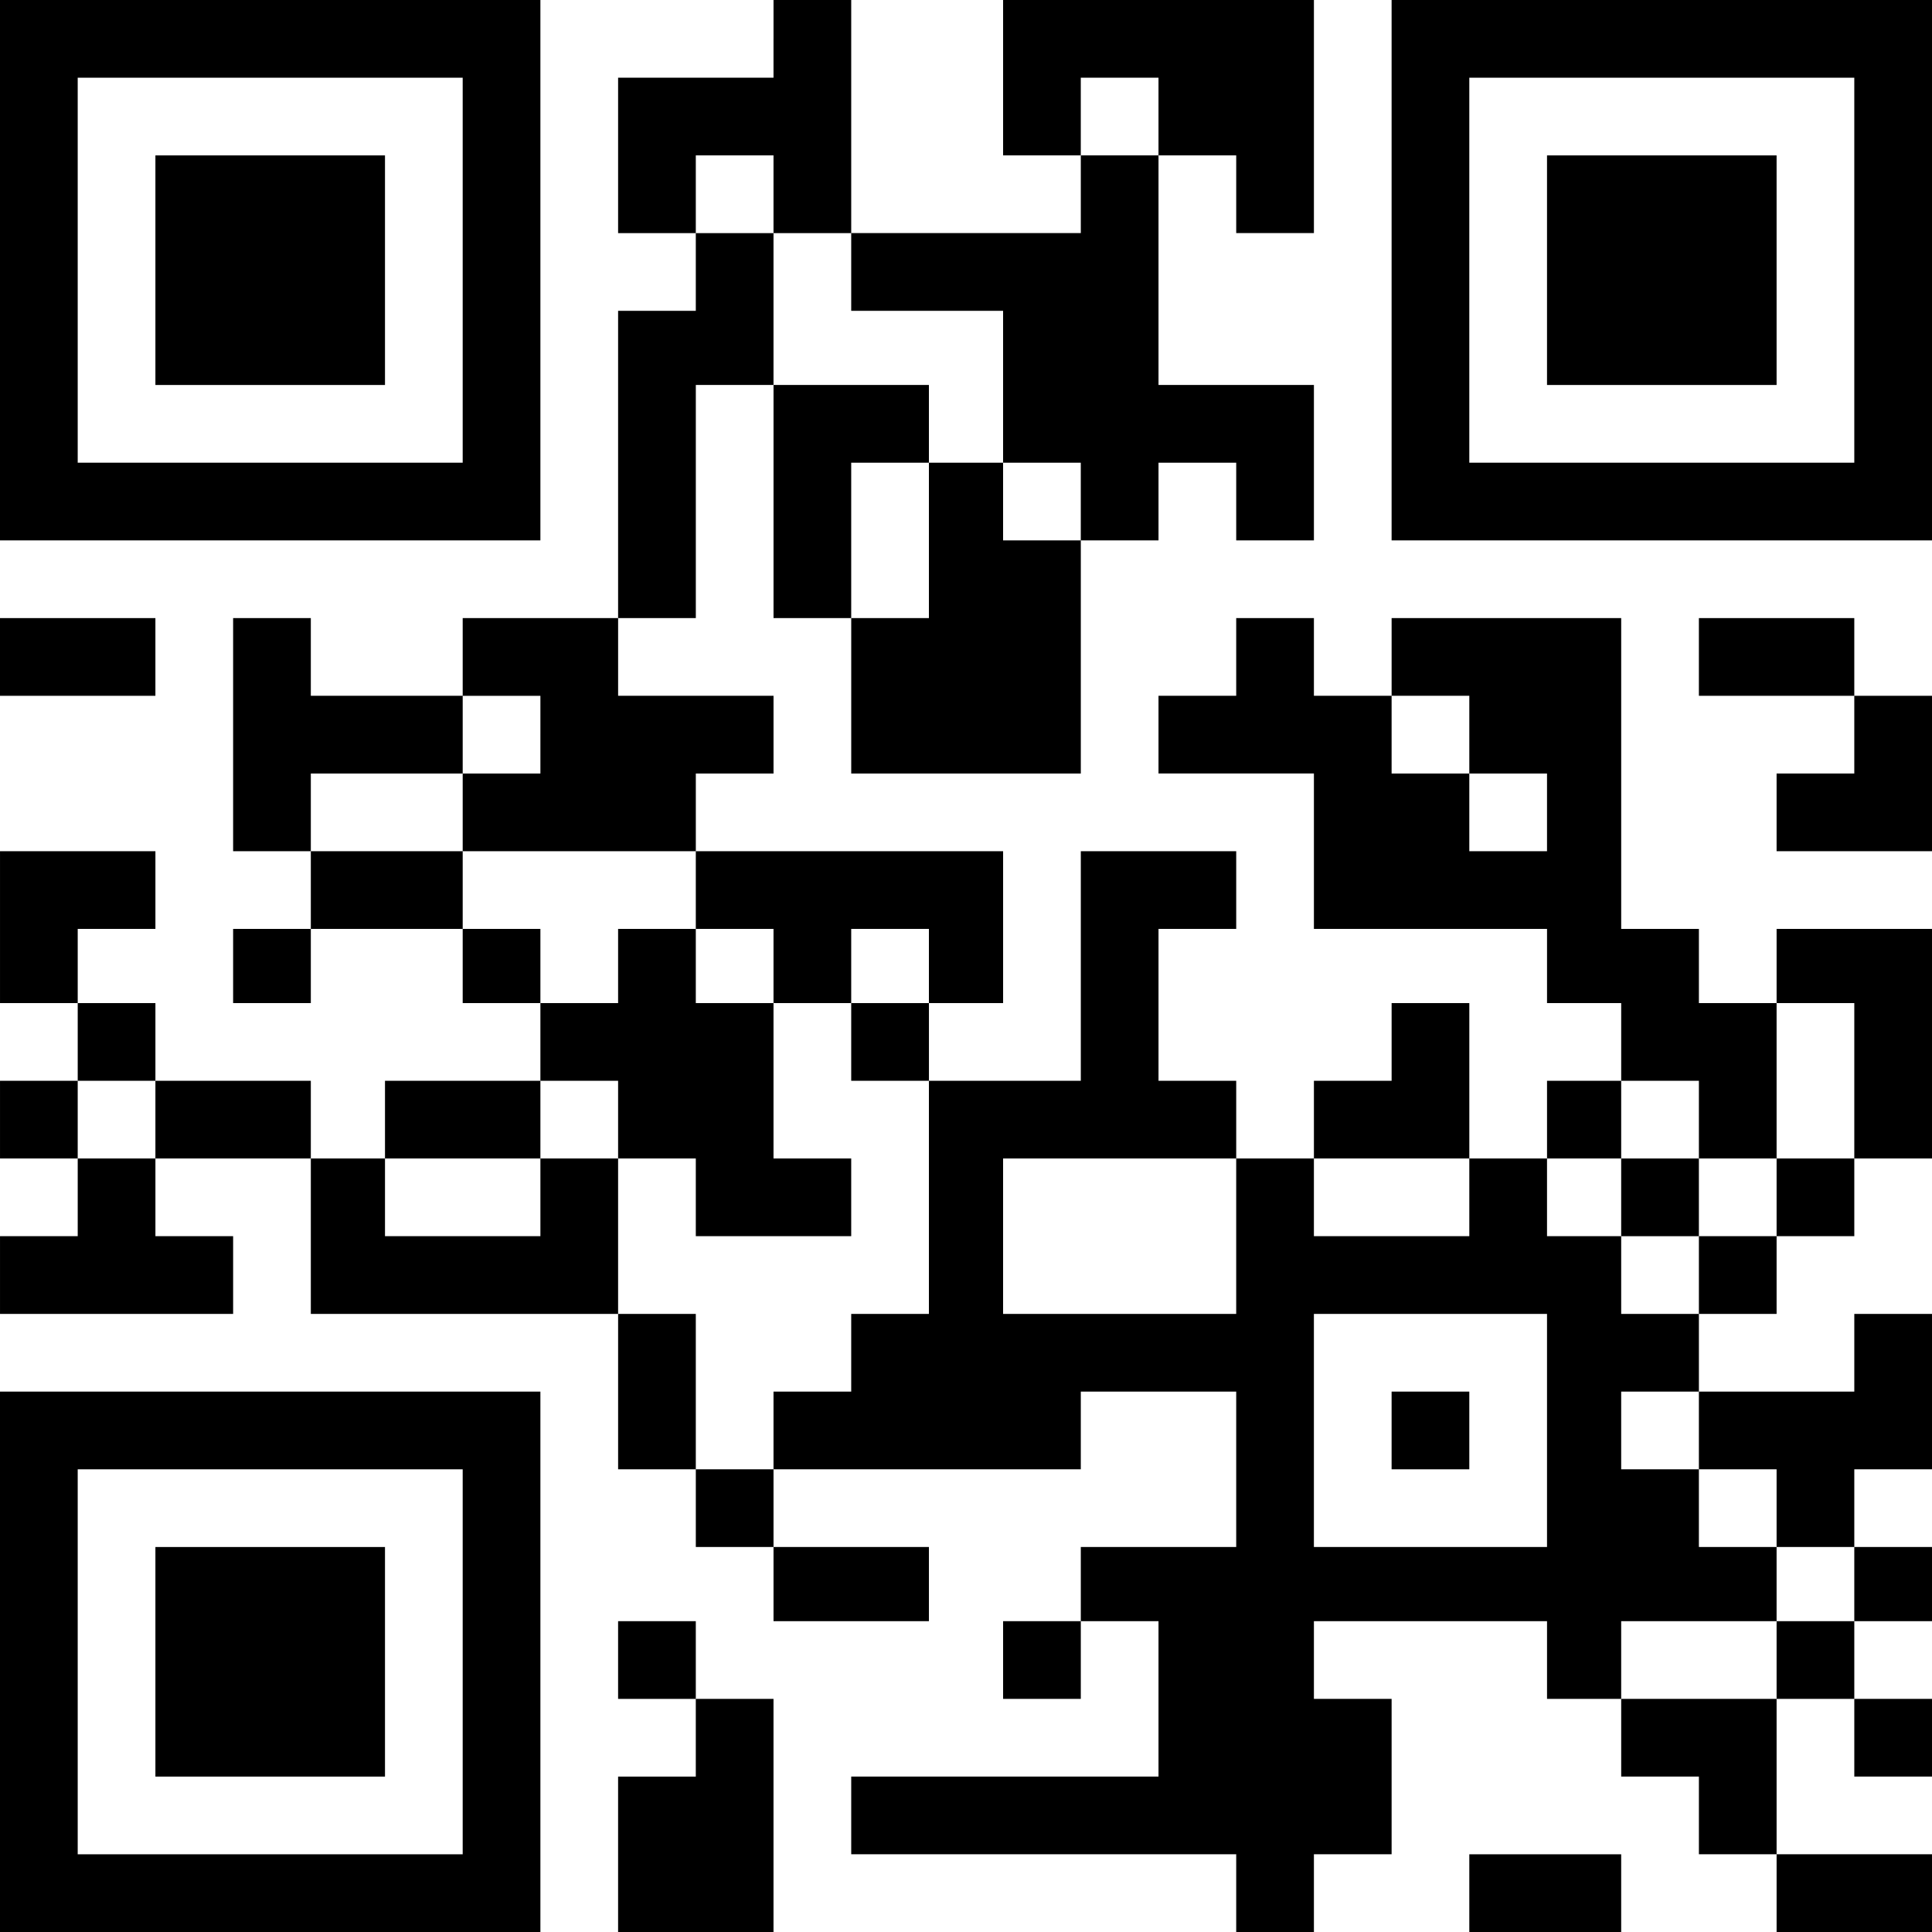 <?xml version="1.0" standalone="no"?>
<!DOCTYPE svg PUBLIC "-//W3C//DTD SVG 20010904//EN"
 "http://www.w3.org/TR/2001/REC-SVG-20010904/DTD/svg10.dtd">
<svg version="1.0" xmlns="http://www.w3.org/2000/svg"
 width="547pt" height="547pt" viewBox="0 0 547 547"
 preserveAspectRatio="xMidYMid meet">

<g transform="translate(0,547) scale(0.1,-0.1)"
fill="#000000" stroke="none">
<path d="M0 4705 l0 -765 765 0 765 0 0 765 0 765 -765 0 -765 0 0 -765z
m1310 0 l0 -545 -545 0 -545 0 0 545 0 545 545 0 545 0 0 -545z"/>
<path d="M440 4705 l0 -325 325 0 325 0 0 325 0 325 -325 0 -325 0 0 -325z"/>
<path d="M2190 5360 l0 -110 -220 0 -220 0 0 -220 0 -220 110 0 110 0 0 -110
0 -110 -110 0 -110 0 0 -435 0 -435 -220 0 -220 0 0 -110 0 -110 -215 0 -215
0 0 110 0 110 -110 0 -110 0 0 -330 0 -330 110 0 110 0 0 -110 0 -110 -110 0
-110 0 0 -105 0 -105 110 0 110 0 0 105 0 105 215 0 215 0 0 -105 0 -105 110
0 110 0 0 -110 0 -110 -220 0 -220 0 0 -110 0 -110 -105 0 -105 0 0 110 0 110
-220 0 -220 0 0 110 0 110 -110 0 -110 0 0 105 0 105 110 0 110 0 0 110 0 110
-220 0 -220 0 0 -215 0 -215 110 0 110 0 0 -110 0 -110 -110 0 -110 0 0 -110
0 -110 110 0 110 0 0 -110 0 -110 -110 0 -110 0 0 -110 0 -110 330 0 330 0 0
110 0 110 -110 0 -110 0 0 110 0 110 220 0 220 0 0 -220 0 -220 435 0 435 0 0
-220 0 -220 110 0 110 0 0 -110 0 -110 110 0 110 0 0 -105 0 -105 220 0 220 0
0 105 0 105 -220 0 -220 0 0 110 0 110 435 0 435 0 0 110 0 110 220 0 220 0 0
-220 0 -220 -220 0 -220 0 0 -105 0 -105 -110 0 -110 0 0 -110 0 -110 110 0
110 0 0 110 0 110 110 0 110 0 0 -220 0 -220 -435 0 -435 0 0 -110 0 -110 545
0 545 0 0 -110 0 -110 110 0 110 0 0 110 0 110 110 0 110 0 0 220 0 220 -110
0 -110 0 0 110 0 110 330 0 330 0 0 -110 0 -110 105 0 105 0 0 -110 0 -110
110 0 110 0 0 -110 0 -110 110 0 110 0 0 -110 0 -110 220 0 220 0 0 110 0 110
-220 0 -220 0 0 220 0 220 110 0 110 0 0 -110 0 -110 110 0 110 0 0 110 0 110
-110 0 -110 0 0 110 0 110 110 0 110 0 0 105 0 105 -110 0 -110 0 0 110 0 110
110 0 110 0 0 220 0 220 -110 0 -110 0 0 -110 0 -110 -220 0 -220 0 0 110 0
110 110 0 110 0 0 110 0 110 110 0 110 0 0 110 0 110 110 0 110 0 0 325 0 325
-220 0 -220 0 0 -105 0 -105 -110 0 -110 0 0 105 0 105 -110 0 -110 0 0 440 0
440 -325 0 -325 0 0 -110 0 -110 -110 0 -110 0 0 110 0 110 -110 0 -110 0 0
-110 0 -110 -110 0 -110 0 0 -110 0 -110 220 0 220 0 0 -220 0 -220 330 0 330
0 0 -105 0 -105 105 0 105 0 0 -110 0 -110 -105 0 -105 0 0 -110 0 -110 -110
0 -110 0 0 220 0 220 -110 0 -110 0 0 -110 0 -110 -110 0 -110 0 0 -110 0
-110 -110 0 -110 0 0 110 0 110 -110 0 -110 0 0 215 0 215 110 0 110 0 0 110
0 110 -220 0 -220 0 0 -325 0 -325 -215 0 -215 0 0 110 0 110 105 0 105 0 0
215 0 215 -435 0 -435 0 0 110 0 110 110 0 110 0 0 110 0 110 -220 0 -220 0 0
110 0 110 110 0 110 0 0 330 0 330 110 0 110 0 0 -330 0 -330 110 0 110 0 0
-220 0 -220 325 0 325 0 0 330 0 330 110 0 110 0 0 110 0 110 110 0 110 0 0
-110 0 -110 110 0 110 0 0 220 0 220 -220 0 -220 0 0 325 0 325 110 0 110 0 0
-110 0 -110 110 0 110 0 0 330 0 330 -440 0 -440 0 0 -220 0 -220 110 0 110 0
0 -110 0 -110 -325 0 -325 0 0 330 0 330 -110 0 -110 0 0 -110z m1090 -220 l0
-110 -110 0 -110 0 0 110 0 110 110 0 110 0 0 -110z m-1090 -220 l0 -110 110
0 110 0 0 -110 0 -110 215 0 215 0 0 -215 0 -215 110 0 110 0 0 -110 0 -110
-110 0 -110 0 0 110 0 110 -105 0 -105 0 0 -220 0 -220 -110 0 -110 0 0 220 0
220 110 0 110 0 0 110 0 110 -220 0 -220 0 0 215 0 215 -110 0 -110 0 0 110 0
110 110 0 110 0 0 -110z m-660 -1530 l0 -110 -110 0 -110 0 0 -110 0 -110 330
0 330 0 0 -110 0 -110 110 0 110 0 0 -105 0 -105 110 0 110 0 0 105 0 105 110
0 110 0 0 -105 0 -105 -110 0 -110 0 0 -110 0 -110 110 0 110 0 0 -330 0 -330
-110 0 -110 0 0 -110 0 -110 -110 0 -110 0 0 -110 0 -110 -110 0 -110 0 0 220
0 220 -110 0 -110 0 0 220 0 220 -110 0 -110 0 0 -110 0 -110 -220 0 -220 0 0
110 0 110 220 0 220 0 0 110 0 110 110 0 110 0 0 -110 0 -110 110 0 110 0 0
-110 0 -110 220 0 220 0 0 110 0 110 -110 0 -110 0 0 220 0 220 -110 0 -110 0
0 105 0 105 -110 0 -110 0 0 -105 0 -105 -110 0 -110 0 0 105 0 105 -110 0
-110 0 0 110 0 110 -215 0 -215 0 0 110 0 110 215 0 215 0 0 110 0 110 110 0
110 0 0 -110z m2630 0 l0 -110 110 0 110 0 0 -110 0 -110 -110 0 -110 0 0 110
0 110 -110 0 -110 0 0 110 0 110 110 0 110 0 0 -110z m1090 -980 l0 -220 -110
0 -110 0 0 -110 0 -110 -110 0 -110 0 0 -110 0 -110 -110 0 -110 0 0 110 0
110 -105 0 -105 0 0 110 0 110 105 0 105 0 0 110 0 110 110 0 110 0 0 -110 0
-110 110 0 110 0 0 220 0 220 110 0 110 0 0 -220z m-4810 -110 l0 -110 -110 0
-110 0 0 110 0 110 110 0 110 0 0 -110z m3060 -330 l0 -220 -330 0 -330 0 0
220 0 220 330 0 330 0 0 -220z m660 110 l0 -110 -220 0 -220 0 0 110 0 110
220 0 220 0 0 -110z m220 -660 l0 -330 -330 0 -330 0 0 330 0 330 330 0 330 0
0 -330z m430 0 l0 -110 110 0 110 0 0 -110 0 -110 110 0 110 0 0 -105 0 -105
-110 0 -110 0 0 -110 0 -110 -220 0 -220 0 0 110 0 110 220 0 220 0 0 105 0
105 -110 0 -110 0 0 110 0 110 -110 0 -110 0 0 110 0 110 110 0 110 0 0 -110z"/>
<path d="M4590 2080 l0 -110 110 0 110 0 0 110 0 110 -110 0 -110 0 0 -110z"/>
<path d="M3940 1420 l0 -110 110 0 110 0 0 110 0 110 -110 0 -110 0 0 -110z"/>
<path d="M3940 4705 l0 -765 765 0 765 0 0 765 0 765 -765 0 -765 0 0 -765z
m1310 0 l0 -545 -545 0 -545 0 0 545 0 545 545 0 545 0 0 -545z"/>
<path d="M4380 4705 l0 -325 325 0 325 0 0 325 0 325 -325 0 -325 0 0 -325z"/>
<path d="M0 3610 l0 -110 220 0 220 0 0 110 0 110 -220 0 -220 0 0 -110z"/>
<path d="M4810 3610 l0 -110 220 0 220 0 0 -110 0 -110 -110 0 -110 0 0 -110
0 -110 220 0 220 0 0 220 0 220 -110 0 -110 0 0 110 0 110 -220 0 -220 0 0
-110z"/>
<path d="M0 765 l0 -765 765 0 765 0 0 765 0 765 -765 0 -765 0 0 -765z m1310
0 l0 -545 -545 0 -545 0 0 545 0 545 545 0 545 0 0 -545z"/>
<path d="M440 765 l0 -325 325 0 325 0 0 325 0 325 -325 0 -325 0 0 -325z"/>
<path d="M1750 770 l0 -110 110 0 110 0 0 -110 0 -110 -110 0 -110 0 0 -220 0
-220 220 0 220 0 0 330 0 330 -110 0 -110 0 0 110 0 110 -110 0 -110 0 0 -110z"/>
<path d="M4160 110 l0 -110 215 0 215 0 0 110 0 110 -215 0 -215 0 0 -110z"/>
</g>
</svg>
